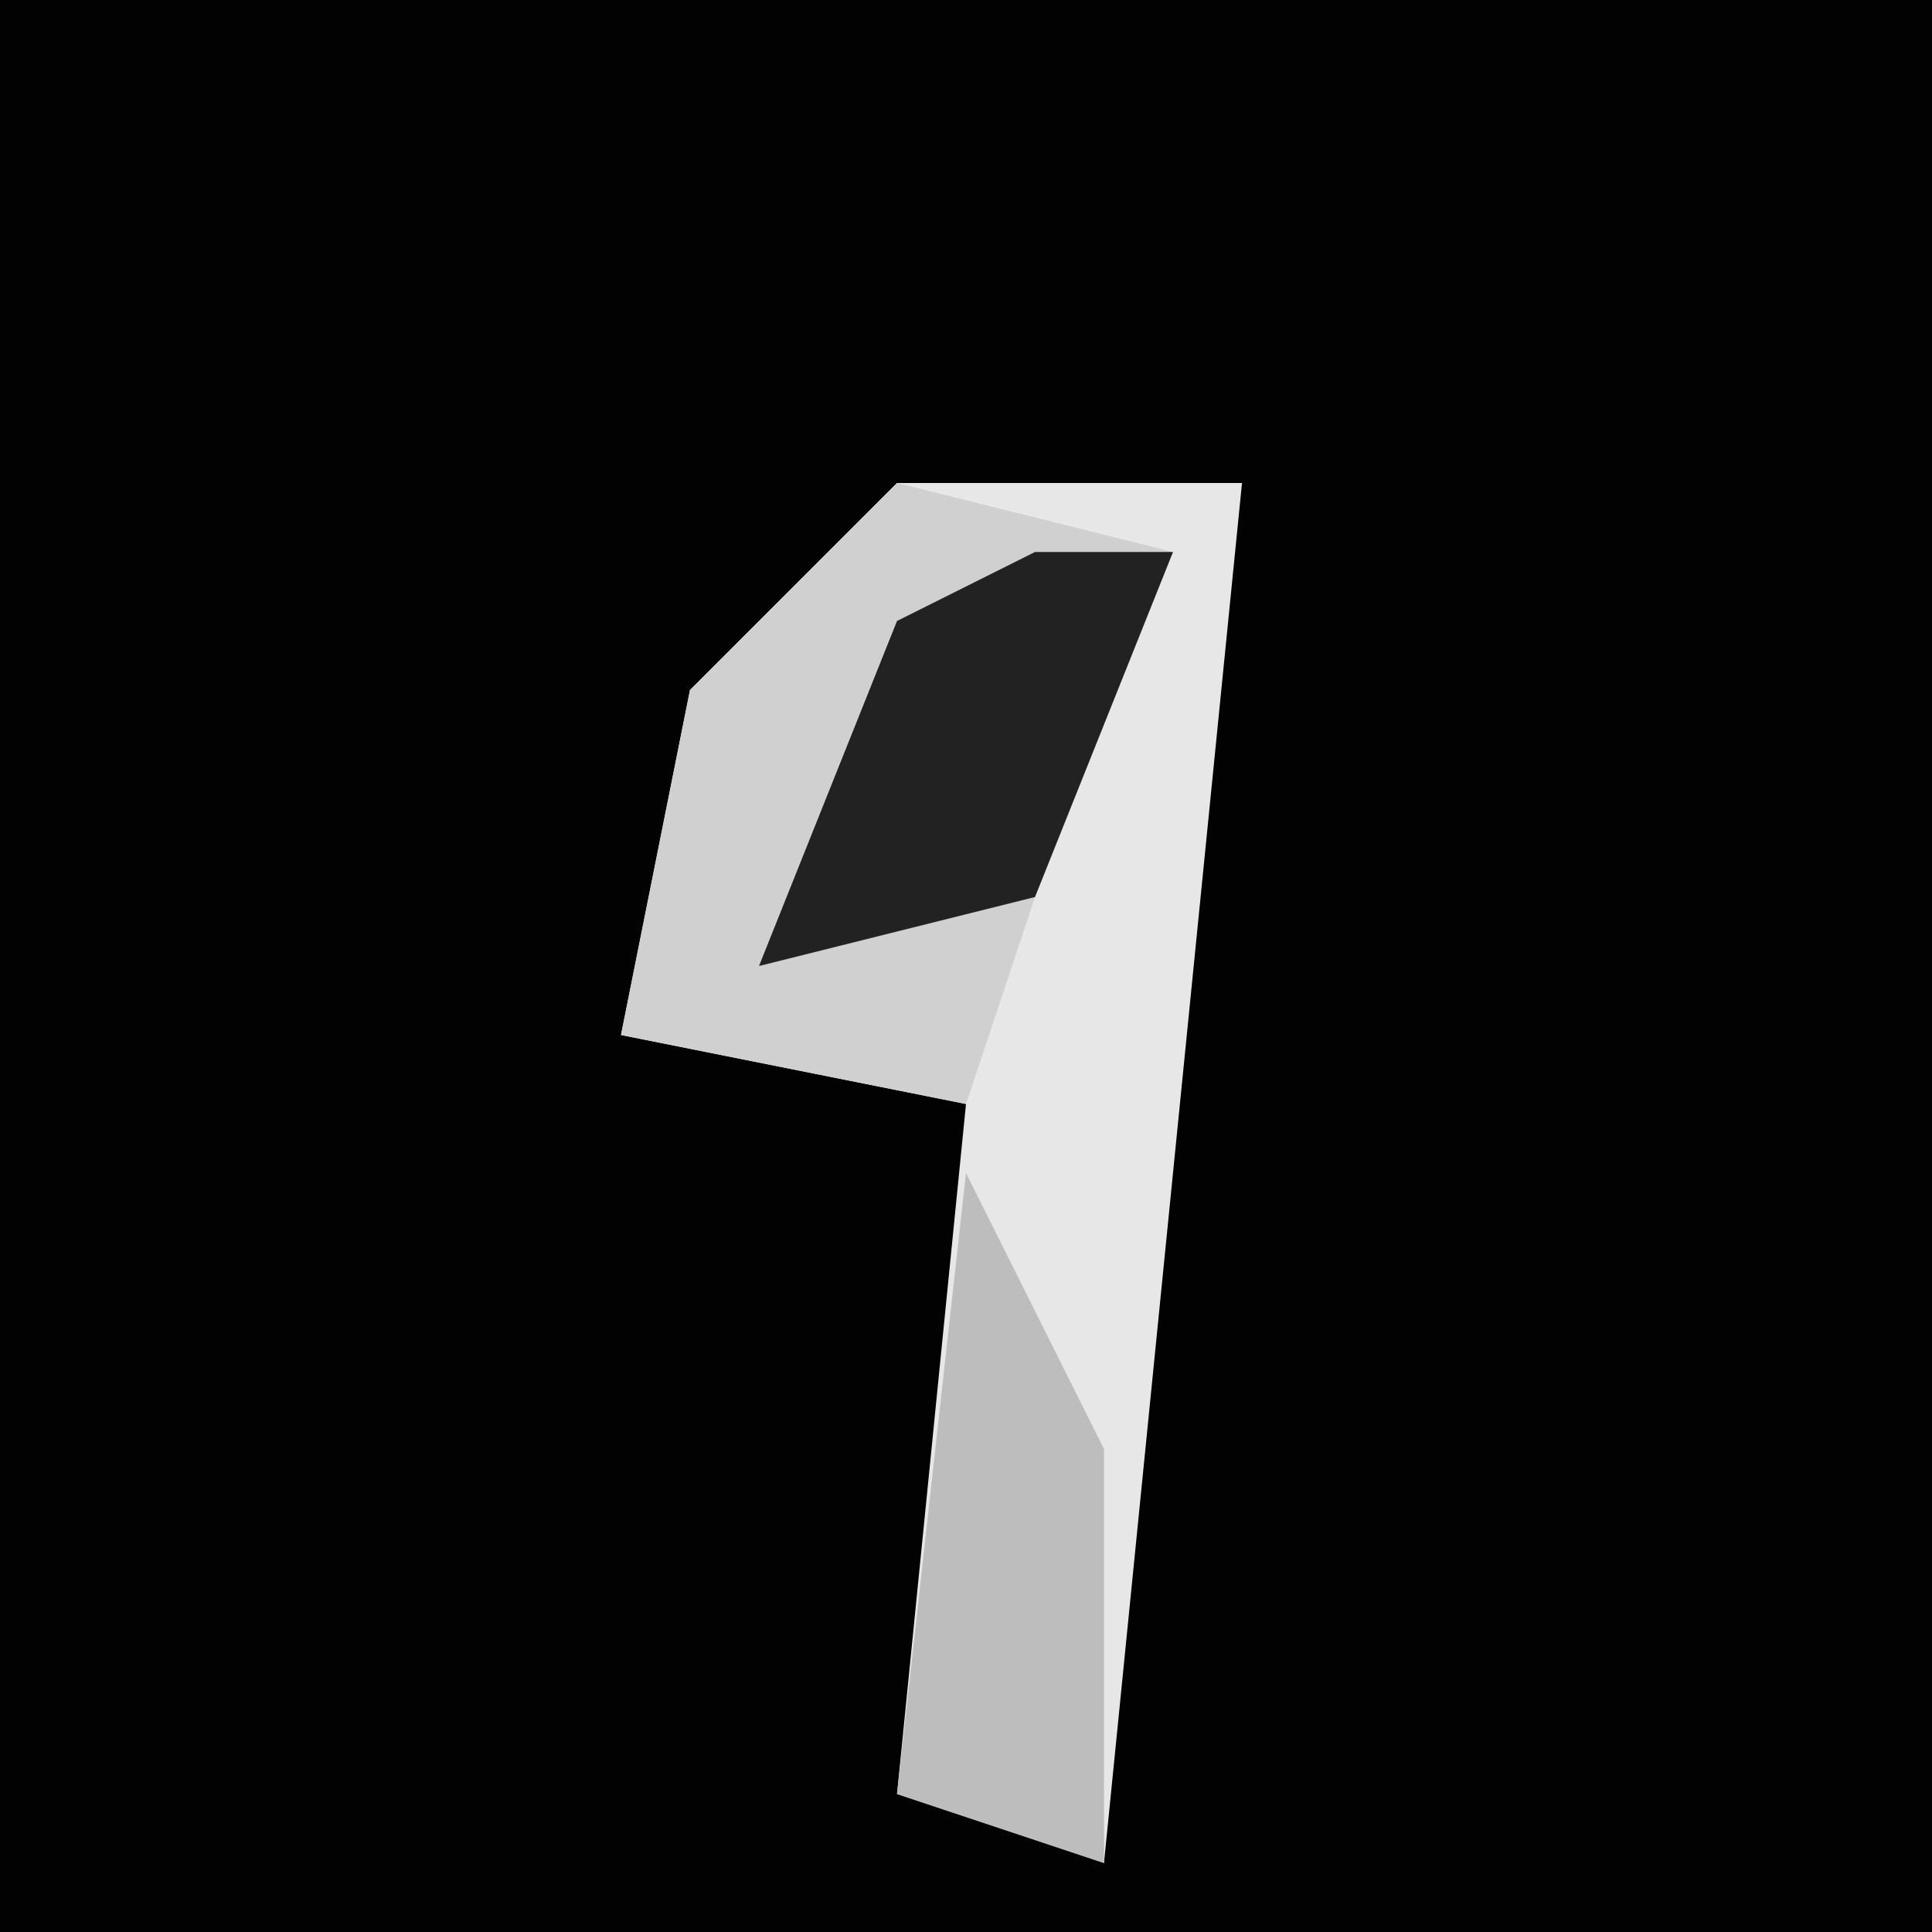 <?xml version="1.0" encoding="UTF-8"?>
<svg version="1.1" xmlns="http://www.w3.org/2000/svg" width="28" height="28">
<path d="M0,0 L28,0 L28,28 L0,28 Z " fill="#020202" transform="translate(0,0)"/>
<path d="M0,0 L5,0 L4,10 L3,20 L0,19 L1,9 L-4,8 L-3,3 Z " fill="#E7E7E7" transform="translate(13,7)"/>
<path d="M0,0 L4,1 L2,6 L1,9 L-4,8 L-3,3 Z " fill="#D0D0D0" transform="translate(13,7)"/>
<path d="M0,0 L2,0 L0,5 L-4,6 L-2,1 Z " fill="#222222" transform="translate(15,8)"/>
<path d="M0,0 L2,4 L2,10 L-1,9 Z " fill="#BDBDBD" transform="translate(14,17)"/>
</svg>
